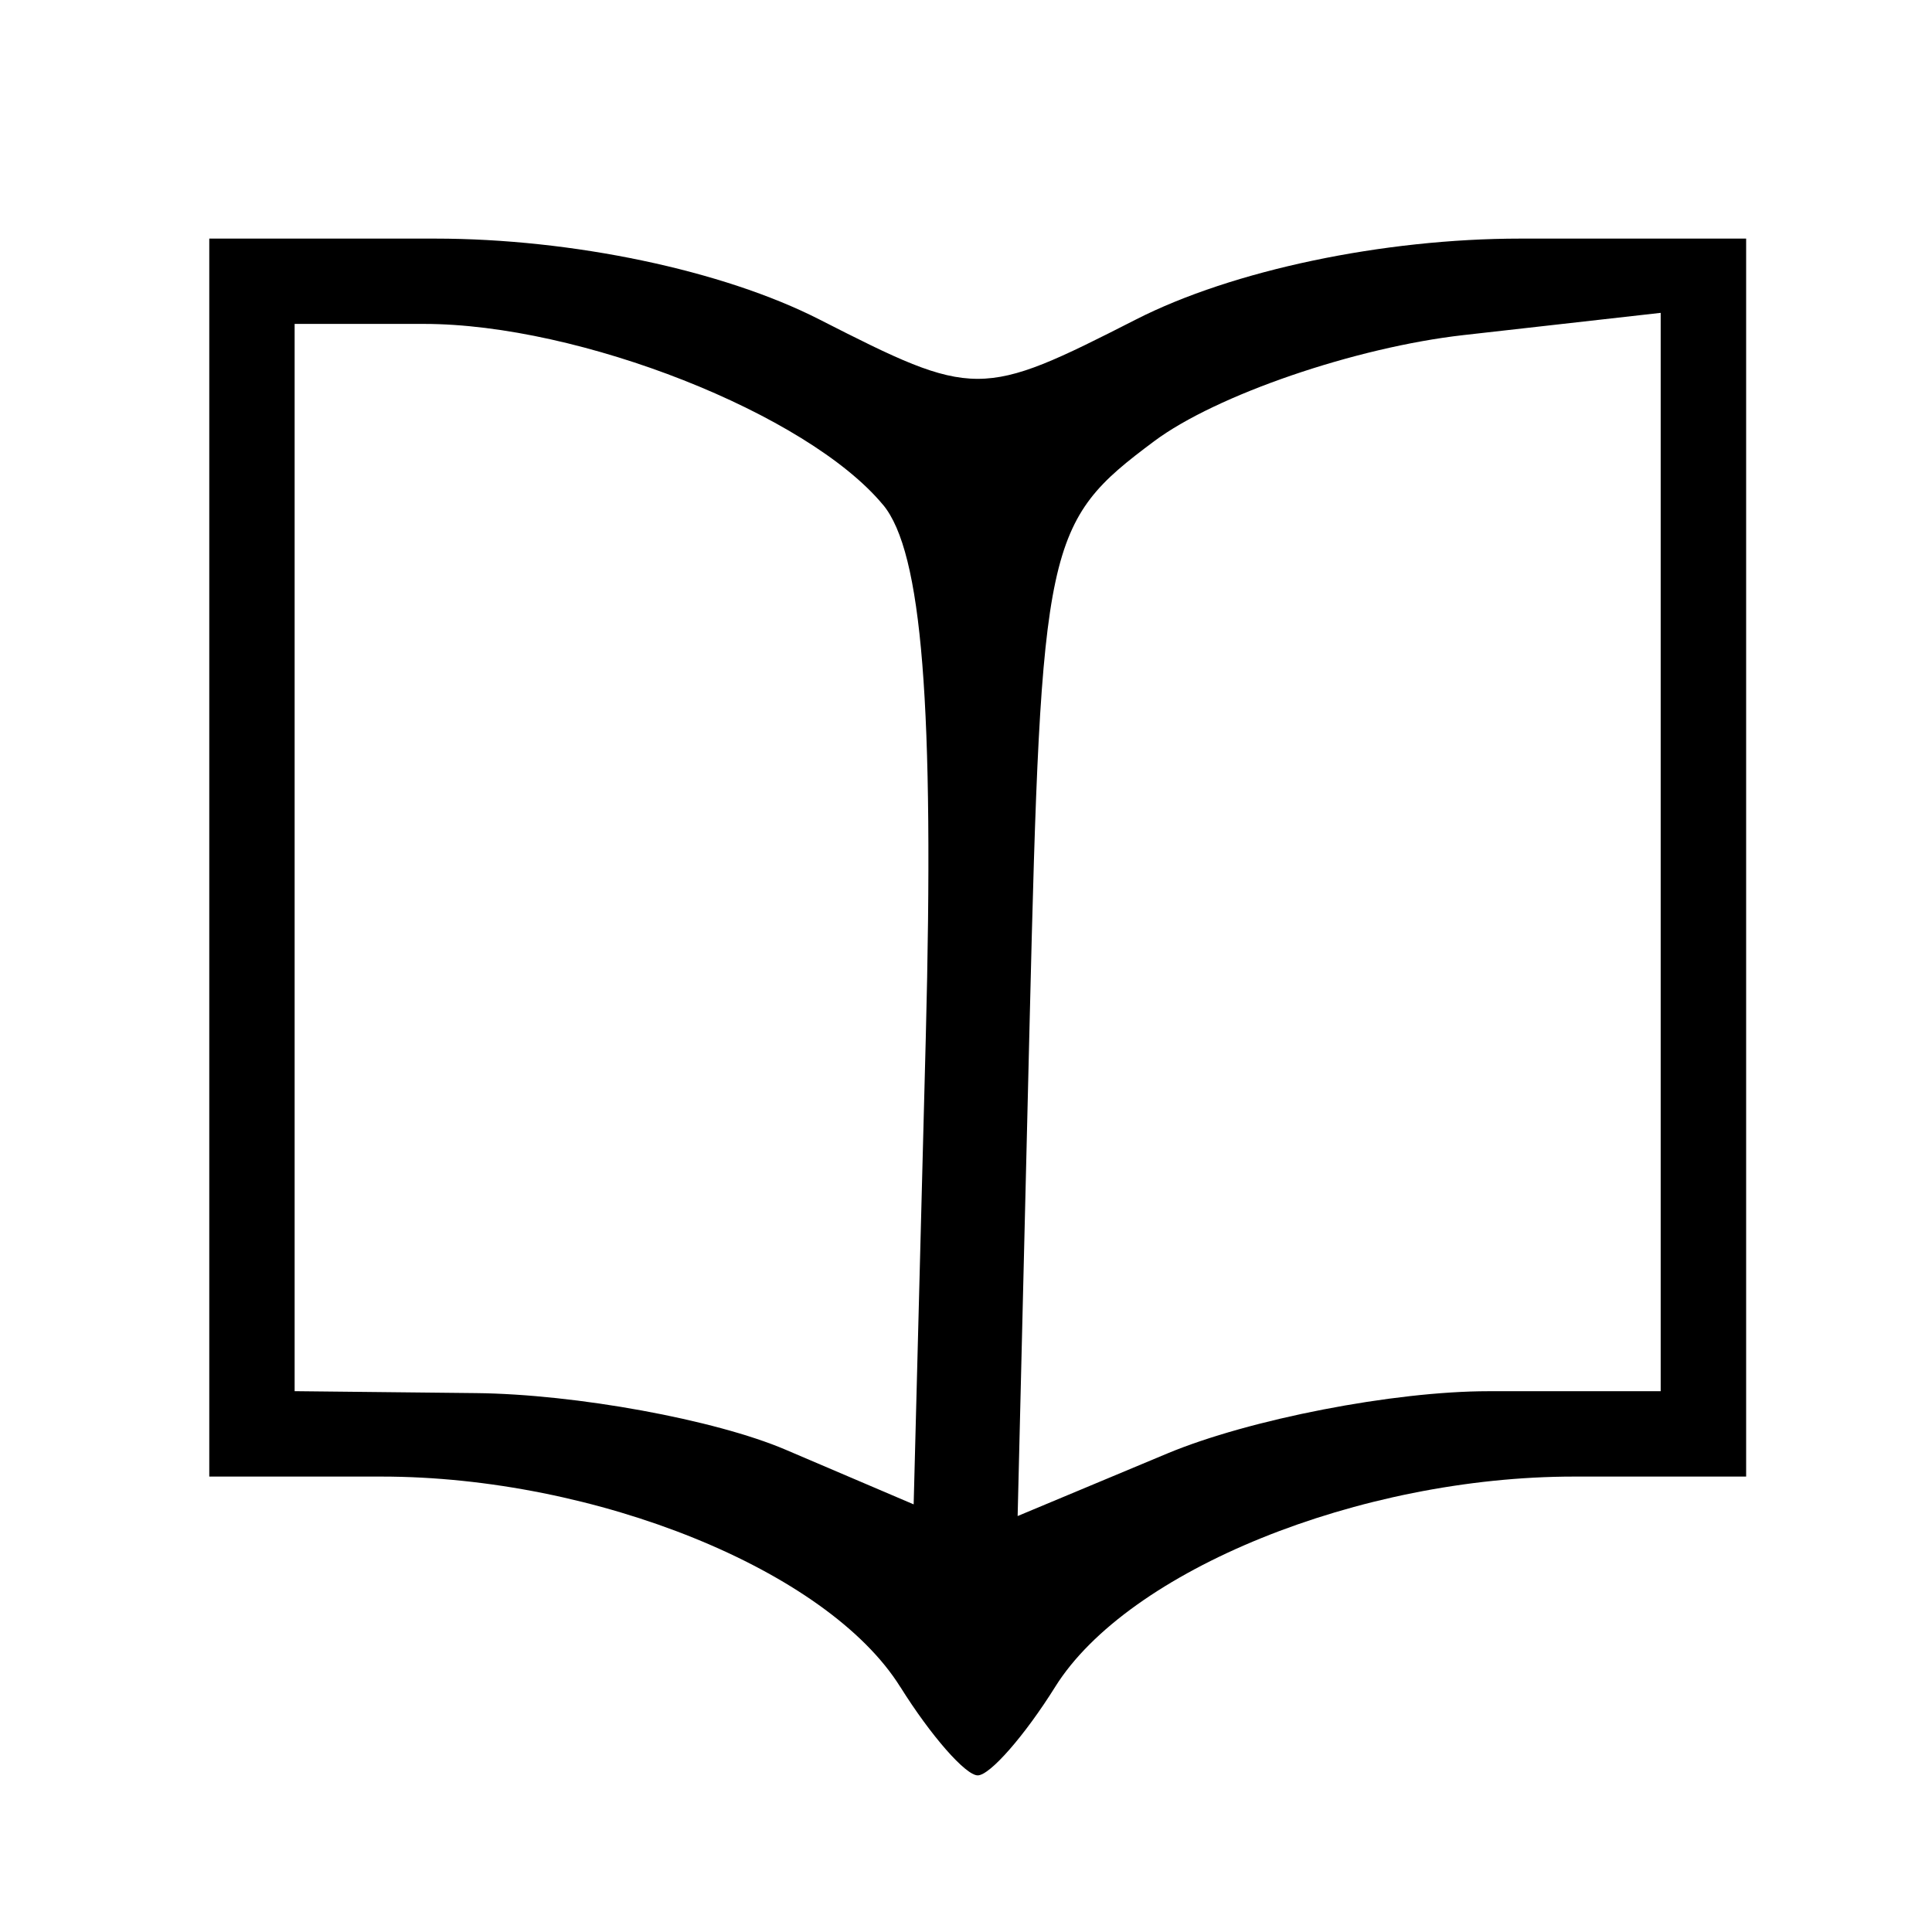 <?xml version="1.0" encoding="UTF-8" standalone="no"?>
<!-- Created with Inkscape (http://www.inkscape.org/) -->

<svg
   xmlns:dc="http://purl.org/dc/elements/1.1/"
   xmlns:cc="http://creativecommons.org/ns#"
   xmlns:rdf="http://www.w3.org/1999/02/22-rdf-syntax-ns#"
   xmlns:svg="http://www.w3.org/2000/svg"
   xmlns="http://www.w3.org/2000/svg"
   xmlns:sodipodi="http://sodipodi.sourceforge.net/DTD/sodipodi-0.dtd"
   xmlns:inkscape="http://www.inkscape.org/namespaces/inkscape"
   width="44"
   height="44"
   viewBox="0 0 44 44"
   id="svg2"
   version="1.1"
   inkscape:version="0.91 r13725"
   sodipodi:docname="tab-study.svg">
  <defs
     id="defs4" />
  <sodipodi:namedview
     id="base"
     pagecolor="#ffffff"
     bordercolor="#666666"
     borderopacity="1.0"
     inkscape:pageopacity="0.0"
     inkscape:pageshadow="2"
     inkscape:zoom="7.73"
     inkscape:cx="21.225238"
     inkscape:cy="21.256832"
     inkscape:document-units="px"
     inkscape:current-layer="layer1"
     showgrid="false"
     inkscape:window-width="1440"
     inkscape:window-height="851"
     inkscape:window-x="0"
     inkscape:window-y="1"
     inkscape:window-maximized="1"
     units="px" />
  <g
     inkscape:label="Layer 1"
     inkscape:groupmode="layer"
     id="layer1"
     transform="translate(0,-1008.362)">
    <path
       style="fill:#000000"
       d="m 20.502,1046.779 c -1.656,-2.651 -6.93,-4.789 -11.816,-4.789 l -3.92,0 0,-14.097 0,-14.097 5.142,0 c 3.125,0 6.557,0.722 8.75,1.84 3.54,1.805 3.677,1.805 7.217,0 2.193,-1.118 5.625,-1.84 8.75,-1.84 l 5.142,0 0,14.097 0,14.097 -3.92,0 c -4.886,0 -10.16,2.138 -11.816,4.789 -0.693,1.109 -1.486,2.016 -1.764,2.016 -0.277,0 -1.071,-0.907 -1.764,-2.016 z m -0.391,-26.919 c -1.721,-2.075 -6.91,-4.121 -10.453,-4.121 l -2.948,0 0,12.153 0,12.153 4.132,0.044 c 2.273,0.024 5.444,0.604 7.049,1.289 l 2.917,1.245 0.276,-10.629 c 0.197,-7.572 -0.083,-11.062 -0.972,-12.134 z m 13.79,20.185 3.92,0 0,-12.279 0,-12.279 -4.486,0.506 c -2.467,0.278 -5.639,1.365 -7.049,2.417 -2.479,1.849 -2.571,2.279 -2.836,13.195 l -0.274,11.284 3.402,-1.422 c 1.871,-0.782 5.166,-1.421 7.322,-1.421 z"
       id="path3600"
       inkscape:connector-curvature="0" />
  </g>
</svg>
